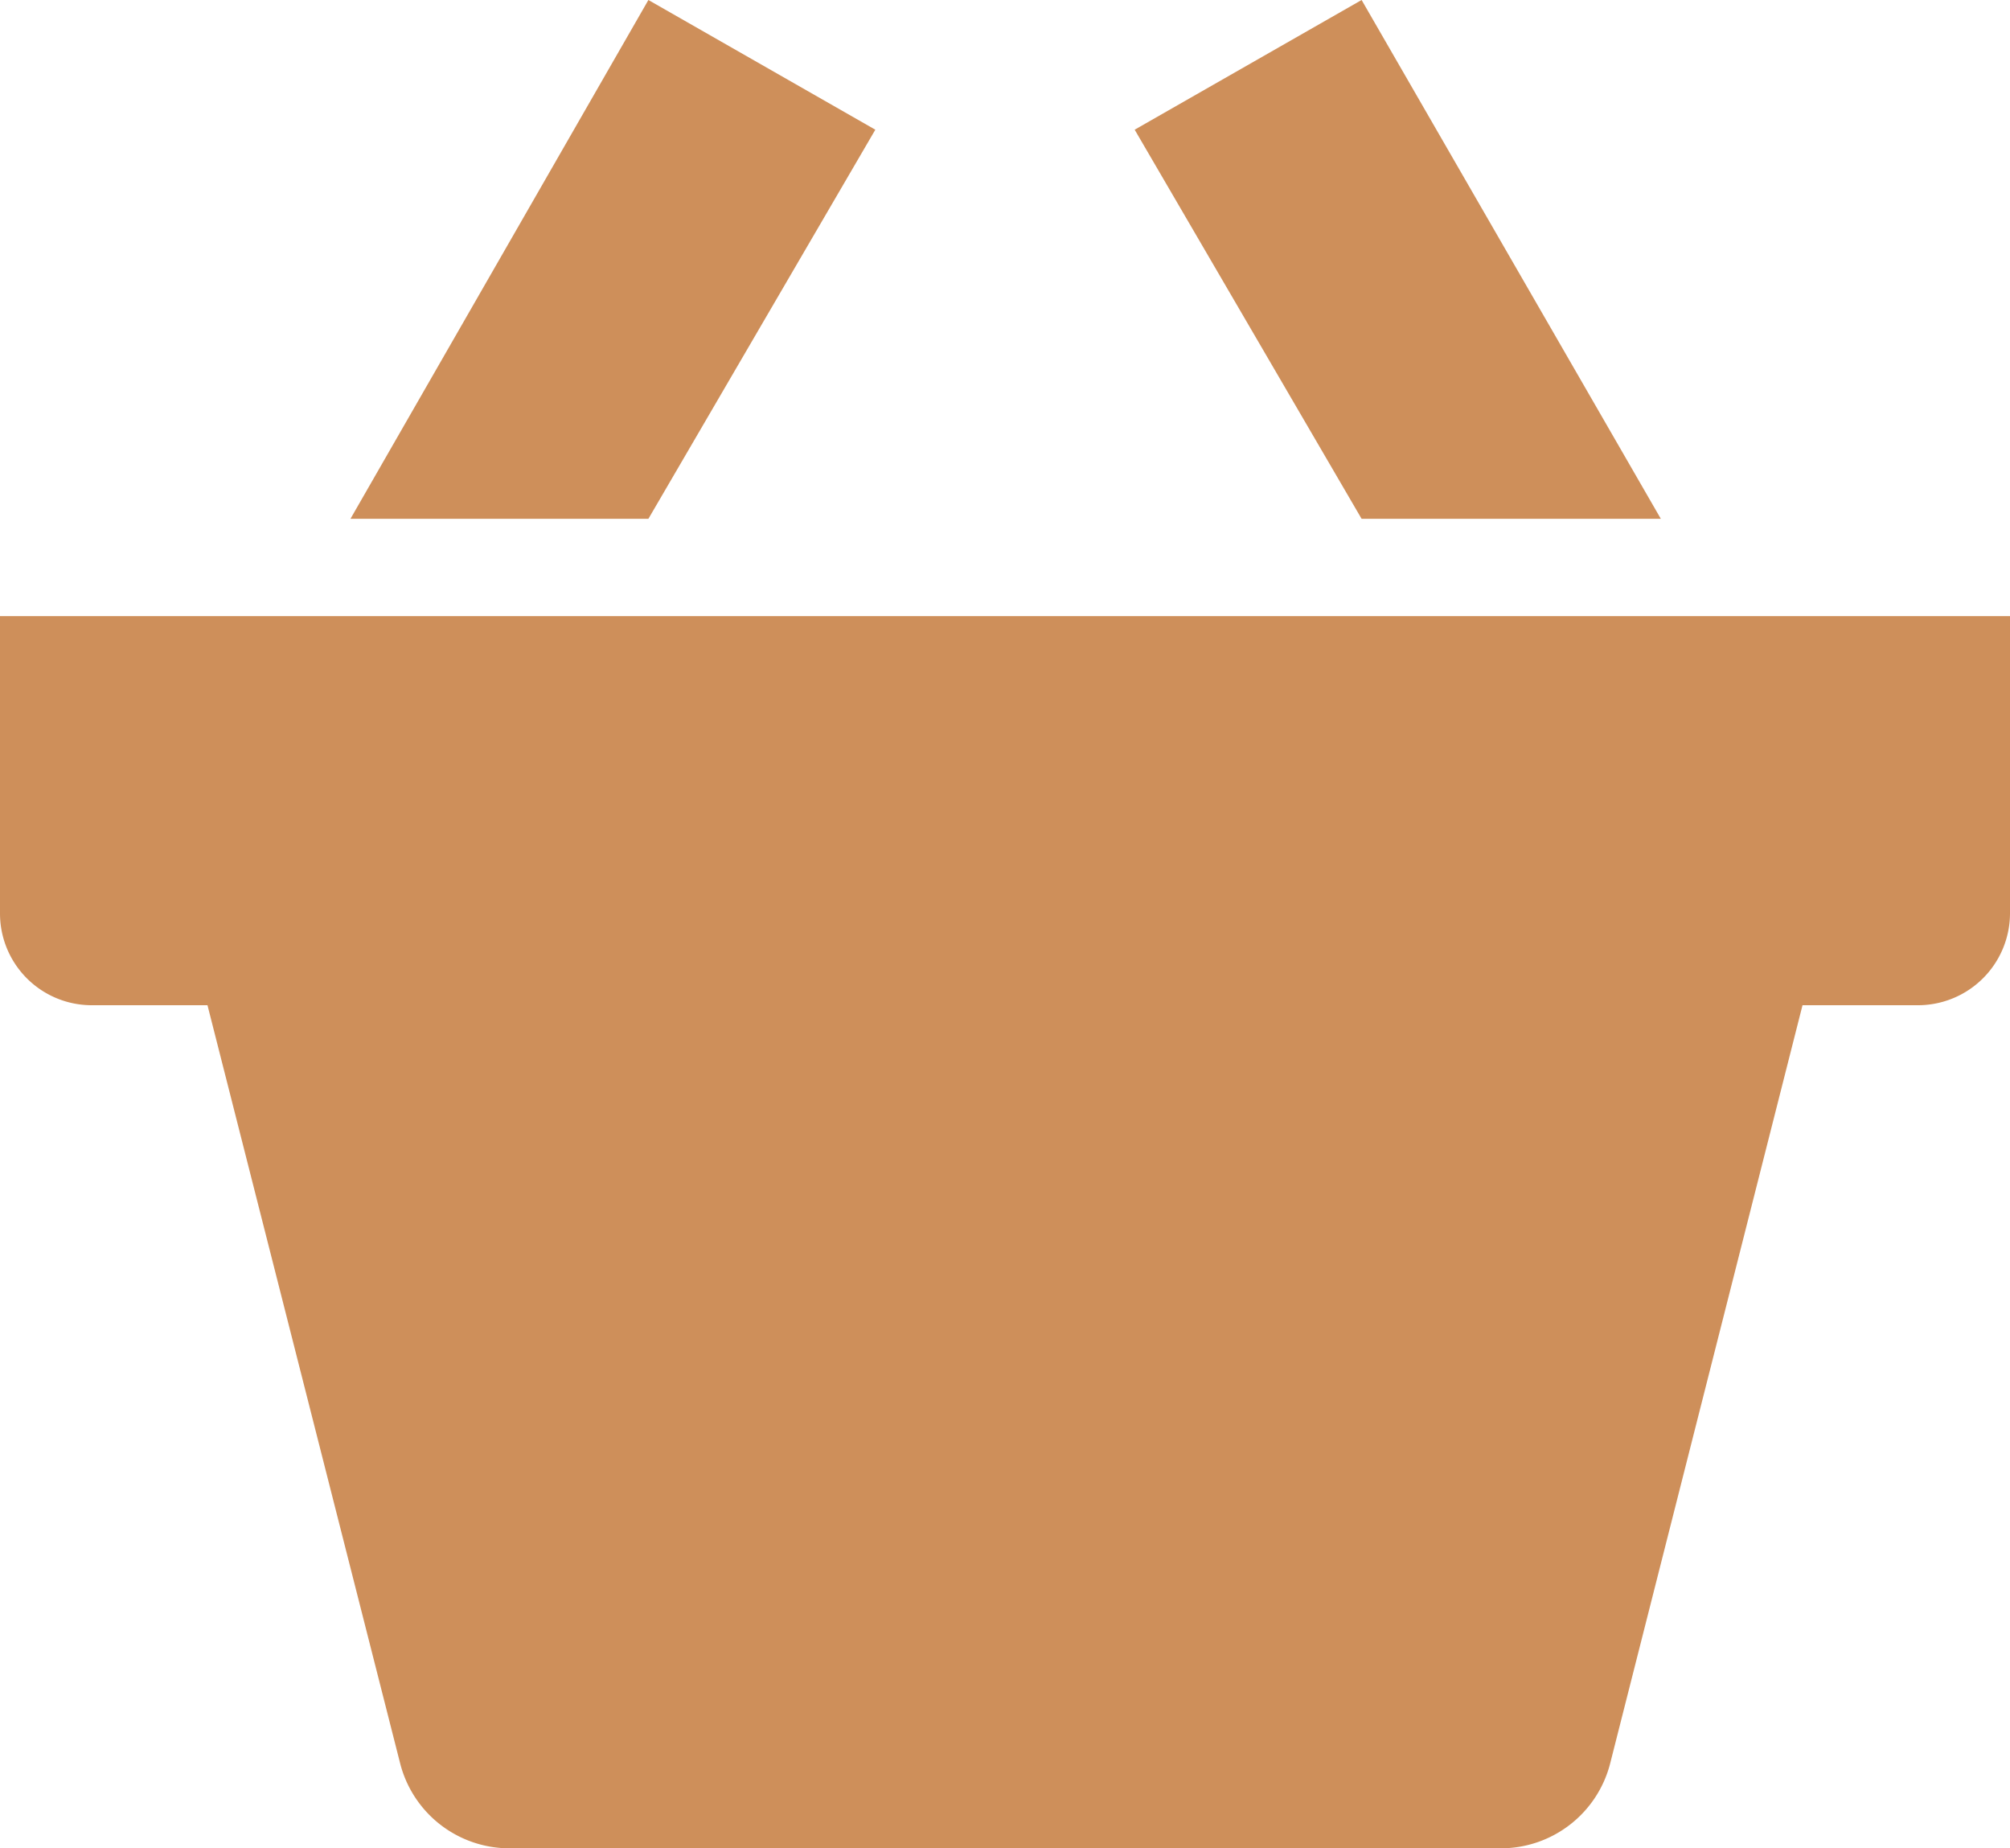 <svg xmlns="http://www.w3.org/2000/svg" viewBox="0 0 62 57"><title>Cart</title><g id="Layer_2" data-name="Layer 2"><g id="Layer_1-2" data-name="Layer 1"><path d="M0,19v9.17A2.83,2.83,0,0,0,2.83,31H6.4l5.94,23.37A3.48,3.48,0,0,0,15.71,57H46.29a3.48,3.48,0,0,0,3.38-2.63L55.6,31h3.57A2.84,2.84,0,0,0,62,28.16V19Z" fill="#ce8f5a"/><polygon points="51.23 16 42 0 35 4 42 16 51.23 16" fill="#ce8f5a"/><polygon points="27 4 20 0 10.81 16 20 16 27 4" fill="#ce8f5a"/></g></g></svg>